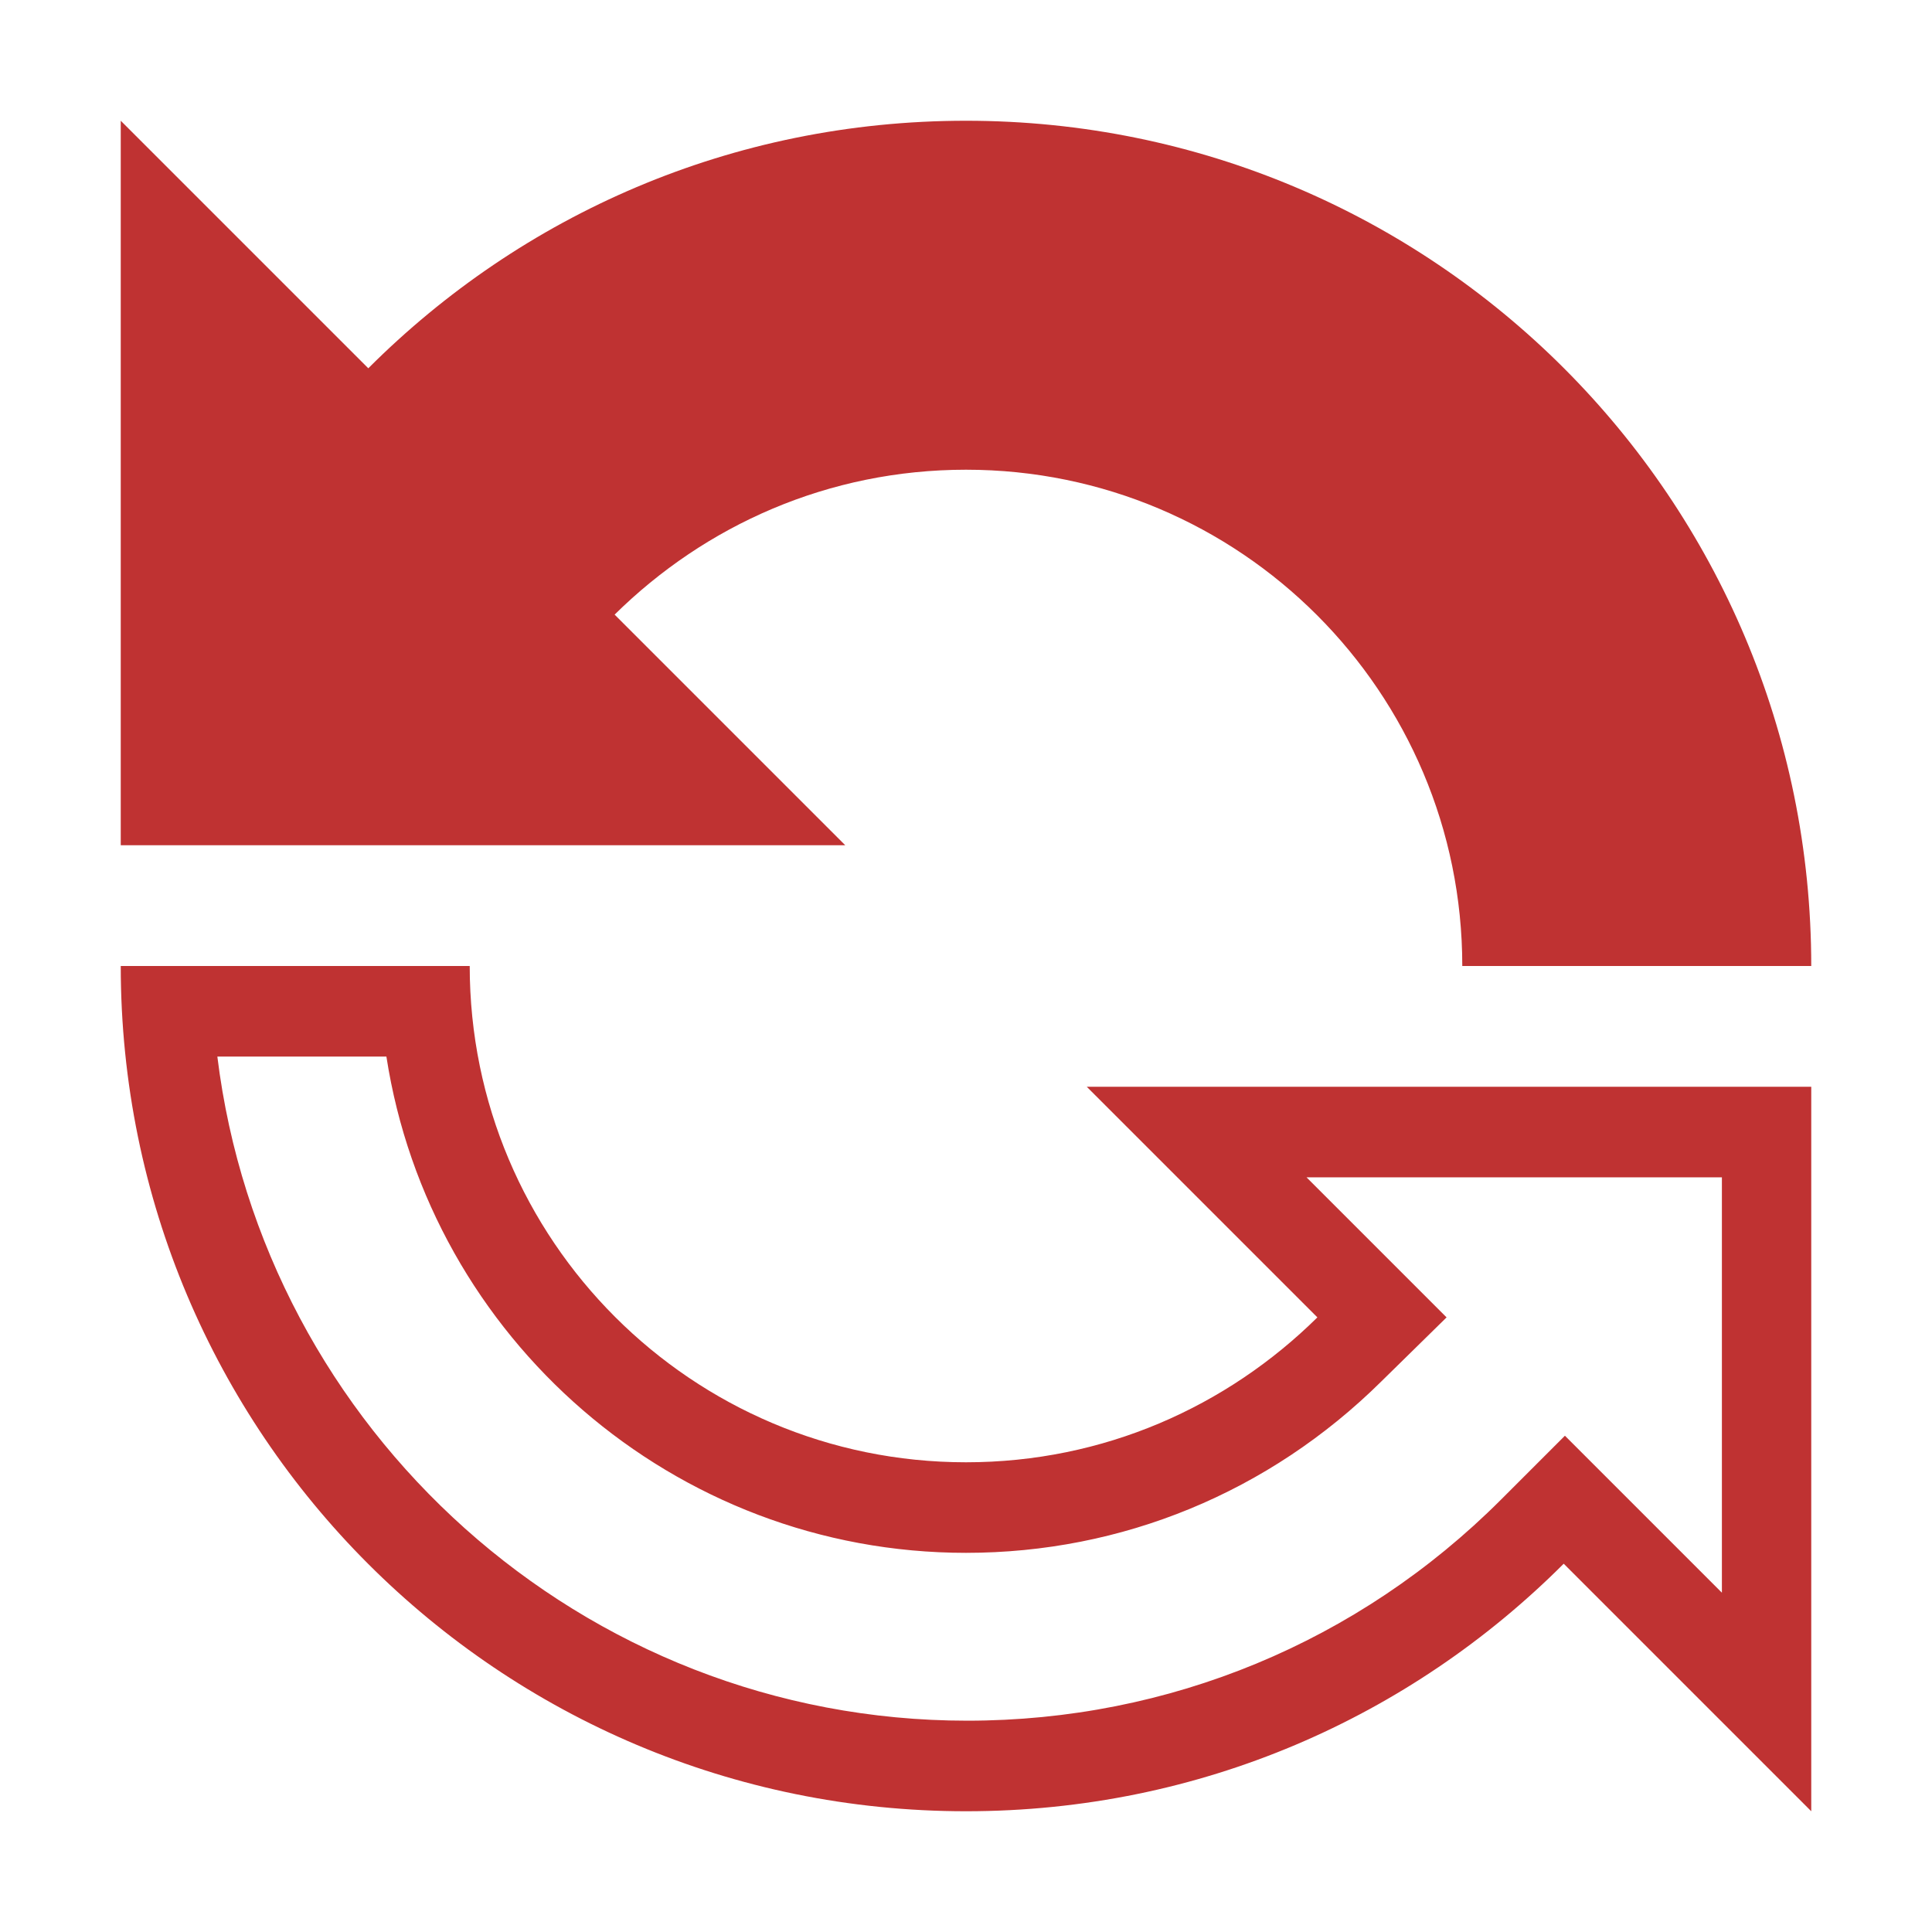 <?xml version="1.0" encoding="UTF-8"?>
<svg id="a" data-name="Layer 1" xmlns="http://www.w3.org/2000/svg" viewBox="0 0 16 16">
  <defs>
    <style>
      .b {
        fill: #bf3232;
        stroke-width: 0px;
      }
    </style>
  </defs>
  <path class="b" d="m15,8h-2.89c0-2.27-1.84-4.11-4.11-4.11-1.14,0-2.16.46-2.91,1.2l1.91,1.91H1V1l2.05,2.05c1.27-1.27,3.01-2.05,4.95-2.05,3.87,0,7,3.13,7,7Z"/>
  <path class="b" d="m3.2,8.75c.36,2.33,2.38,4.11,4.8,4.11,1.29,0,2.51-.5,3.44-1.42l.54-.53-.53-.53-.63-.63h3.44v3.44l-.77-.77-.53-.53-.53.53c-1.18,1.18-2.75,1.83-4.42,1.83-3.19,0-5.83-2.41-6.21-5.5h1.4m.69-.75H1c0,3.87,3.13,7,7,7,1.94,0,3.68-.78,4.95-2.05l2.05,2.05v-6h-6l1.91,1.91c-.75.74-1.77,1.2-2.91,1.2-2.27,0-4.11-1.84-4.11-4.11h0Z"/>
</svg>
